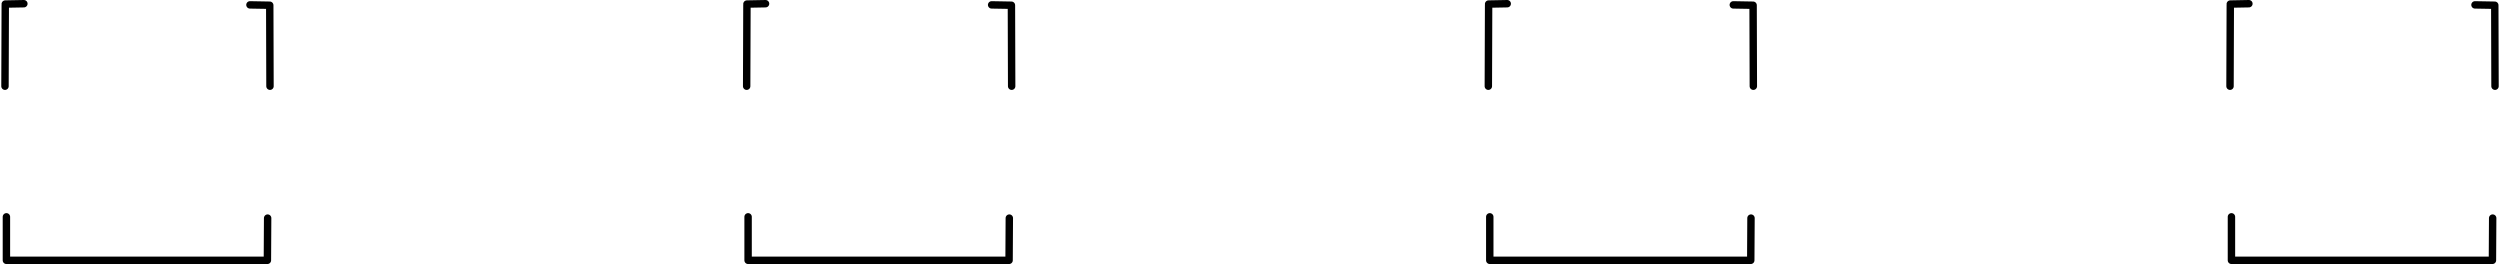 <svg version="1.1" xmlns="http://www.w3.org/2000/svg" xmlns:xlink="http://www.w3.org/1999/xlink" stroke-linecap="round" stroke-linejoin="round" stroke-width="0" fill-rule="evenodd" width="3.314in" height="0.35in" viewBox="705.835 724.885 3314.27 350.386" id="OdkQPxDB8nc0_jidhZOG"><g transform="translate(0,1800.157) scale(1,-1)" fill="currentColor" stroke="currentColor"><path d="M 710.756 960.855 711.125 1068.332 M 711.125 1069.891 735.811 1070.35 M 1035.842 1068.791 1062.111 1068.332 1062.427 960.855 M 712.655 787.535 712.655 729.807 1058.999 729.807 1059.315 785.838 M 1695.008 960.855 1695.377 1068.332 M 1695.377 1069.891 1720.063 1070.35 M 2020.094 1068.791 2046.363 1068.332 2046.679 960.855 M 1696.907 787.535 1696.907 729.807 2043.251 729.807 2043.567 785.838 M 2679.26 960.855 2679.629 1068.332 M 2679.629 1069.891 2704.315 1070.35 M 3004.346 1068.791 3030.615 1068.332 3030.931 960.855 M 2681.159 787.535 2681.159 729.807 3027.502 729.807 3027.819 785.838 M 3663.512 960.855 3663.881 1068.332 M 3663.881 1069.891 3688.567 1070.35 M 3988.598 1068.791 4014.867 1068.332 4015.183 960.855 M 3665.411 787.535 3665.411 729.807 4011.754 729.807 4012.071 785.838" fill="none" stroke-width="9.843"/></g></svg>